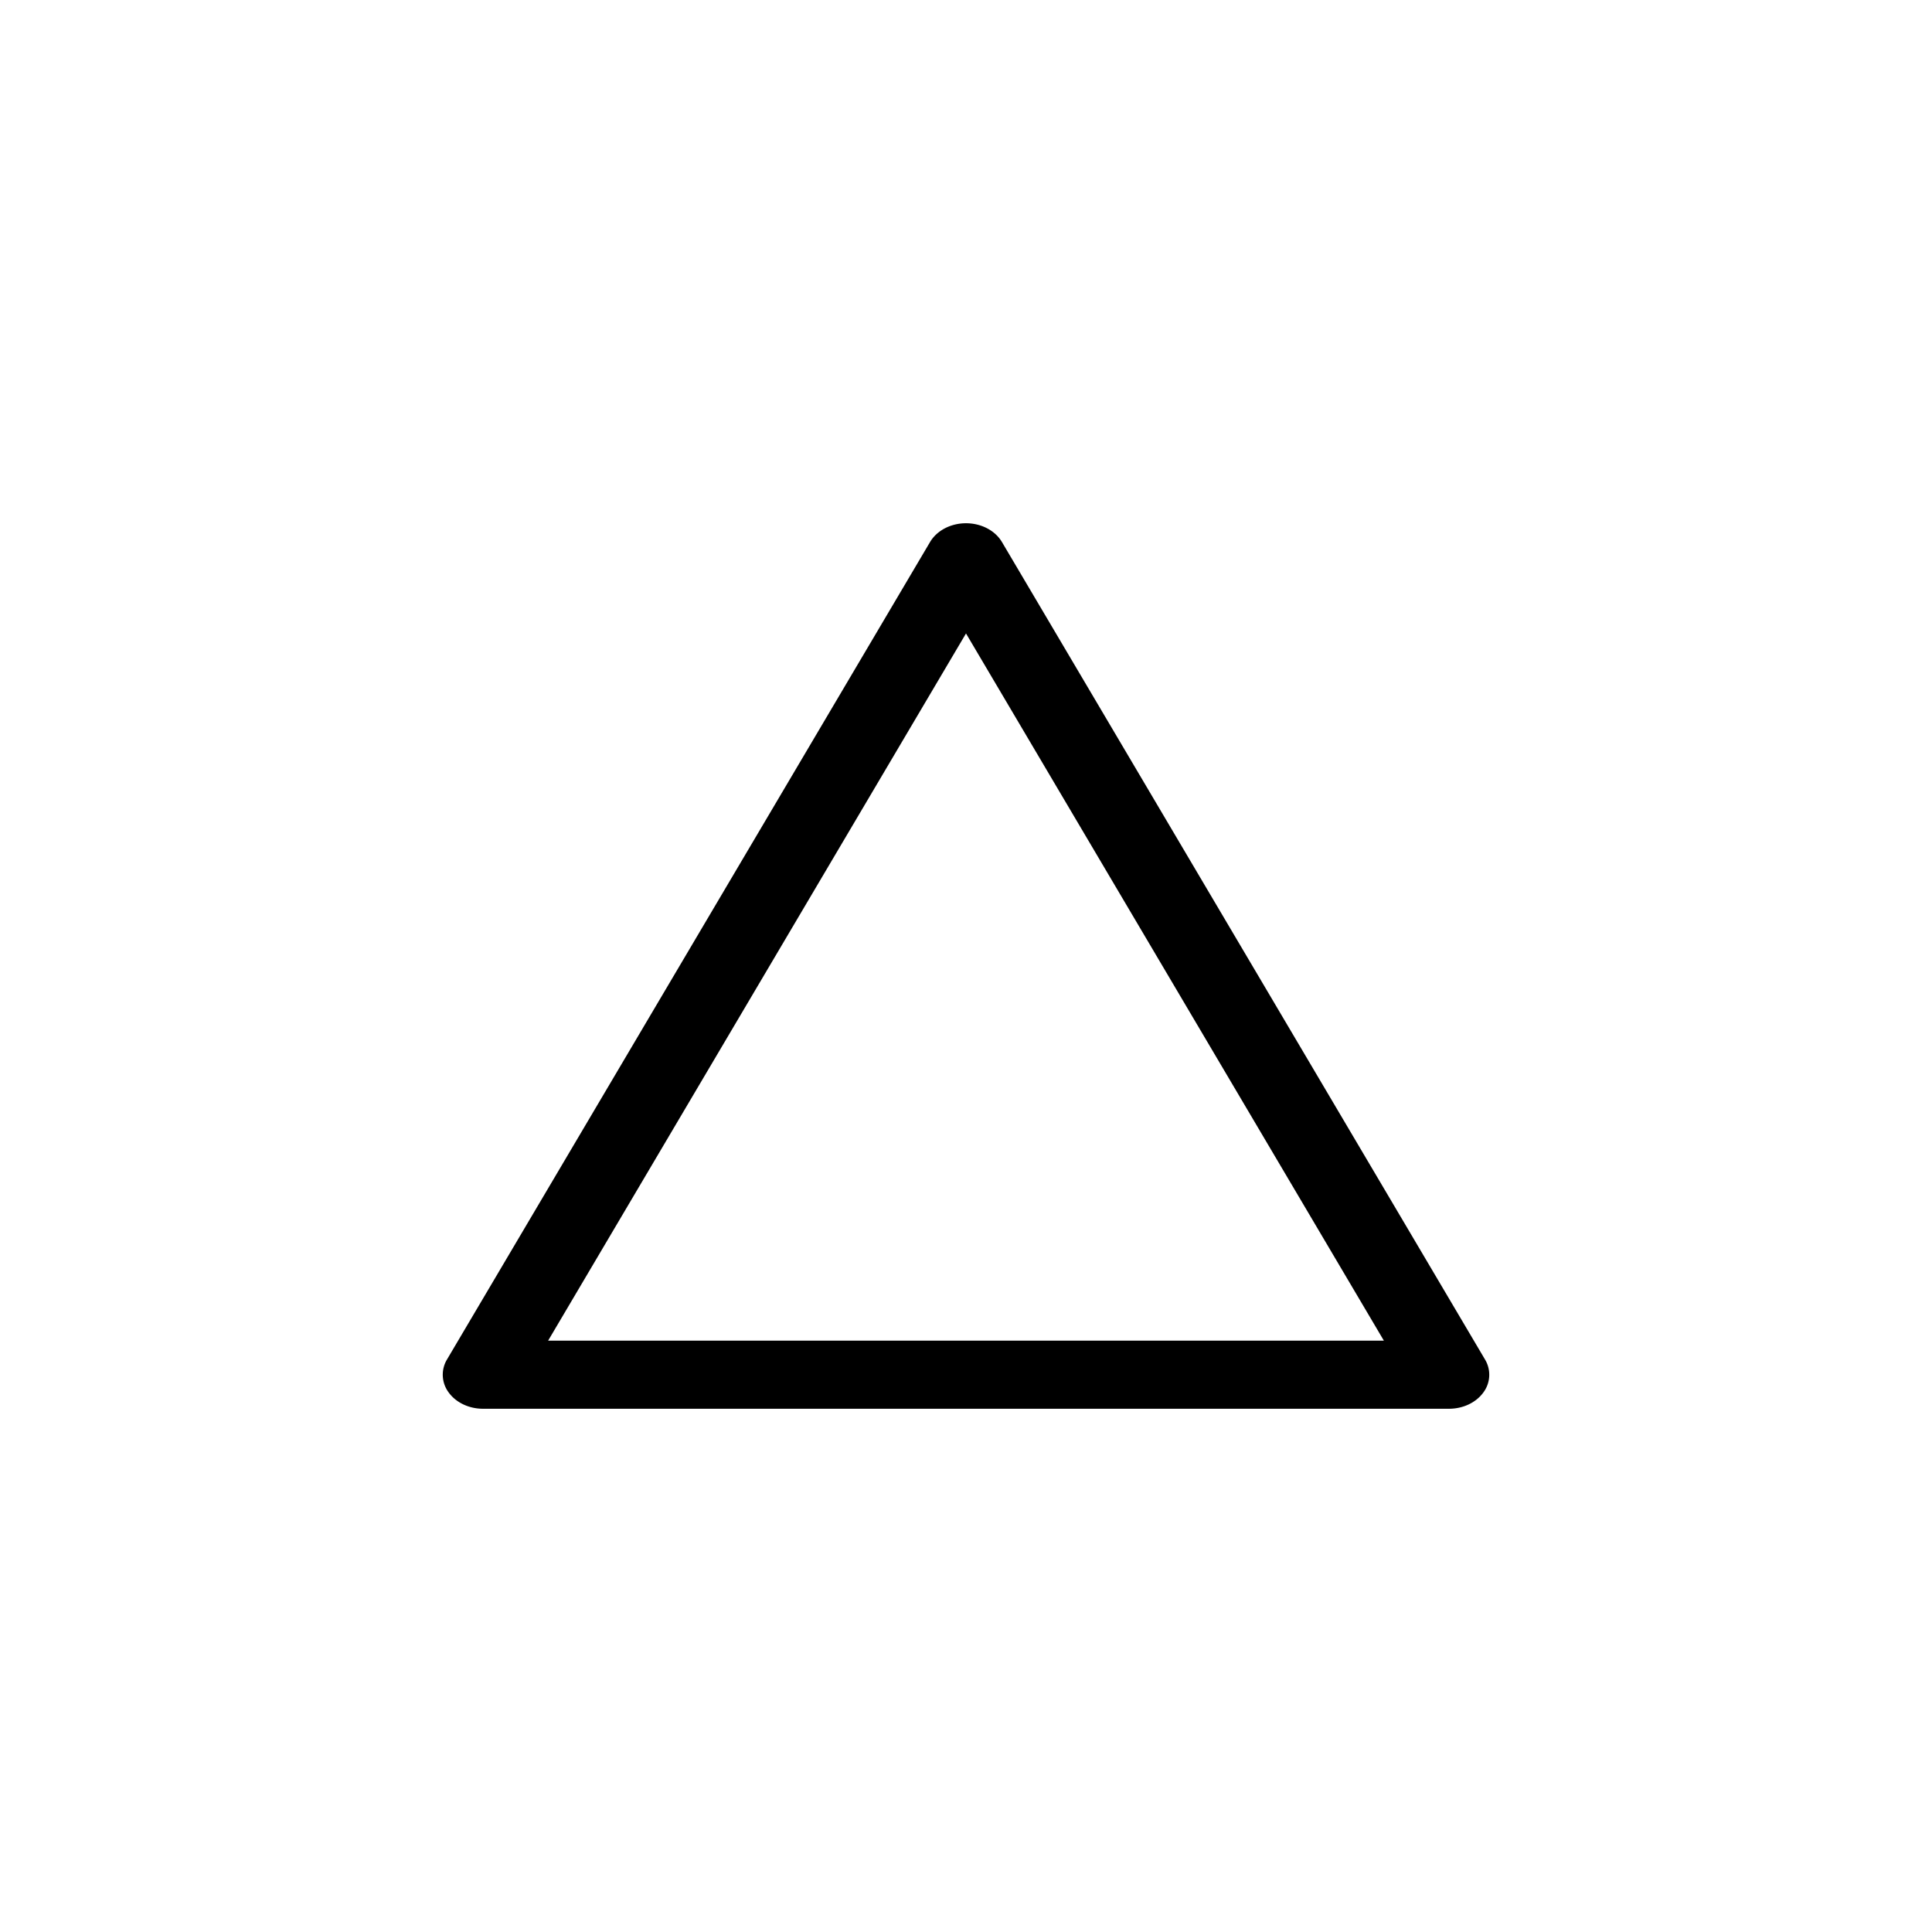 <svg xmlns="http://www.w3.org/2000/svg" width="1em" height="1em" viewBox="0 0 48 48"><path fill="currentColor" fill-rule="evenodd" d="M24 13c.379 0 .725.181.894.468l12 20.307a.735.735 0 0 1-.043.824c-.183.25-.504.401-.851.401H12c-.347 0-.668-.152-.85-.401a.735.735 0 0 1-.044-.824l12-20.307c.169-.287.515-.468.894-.468m0 2.738l-10.382 17.57h20.764z" clip-rule="evenodd"/></svg>